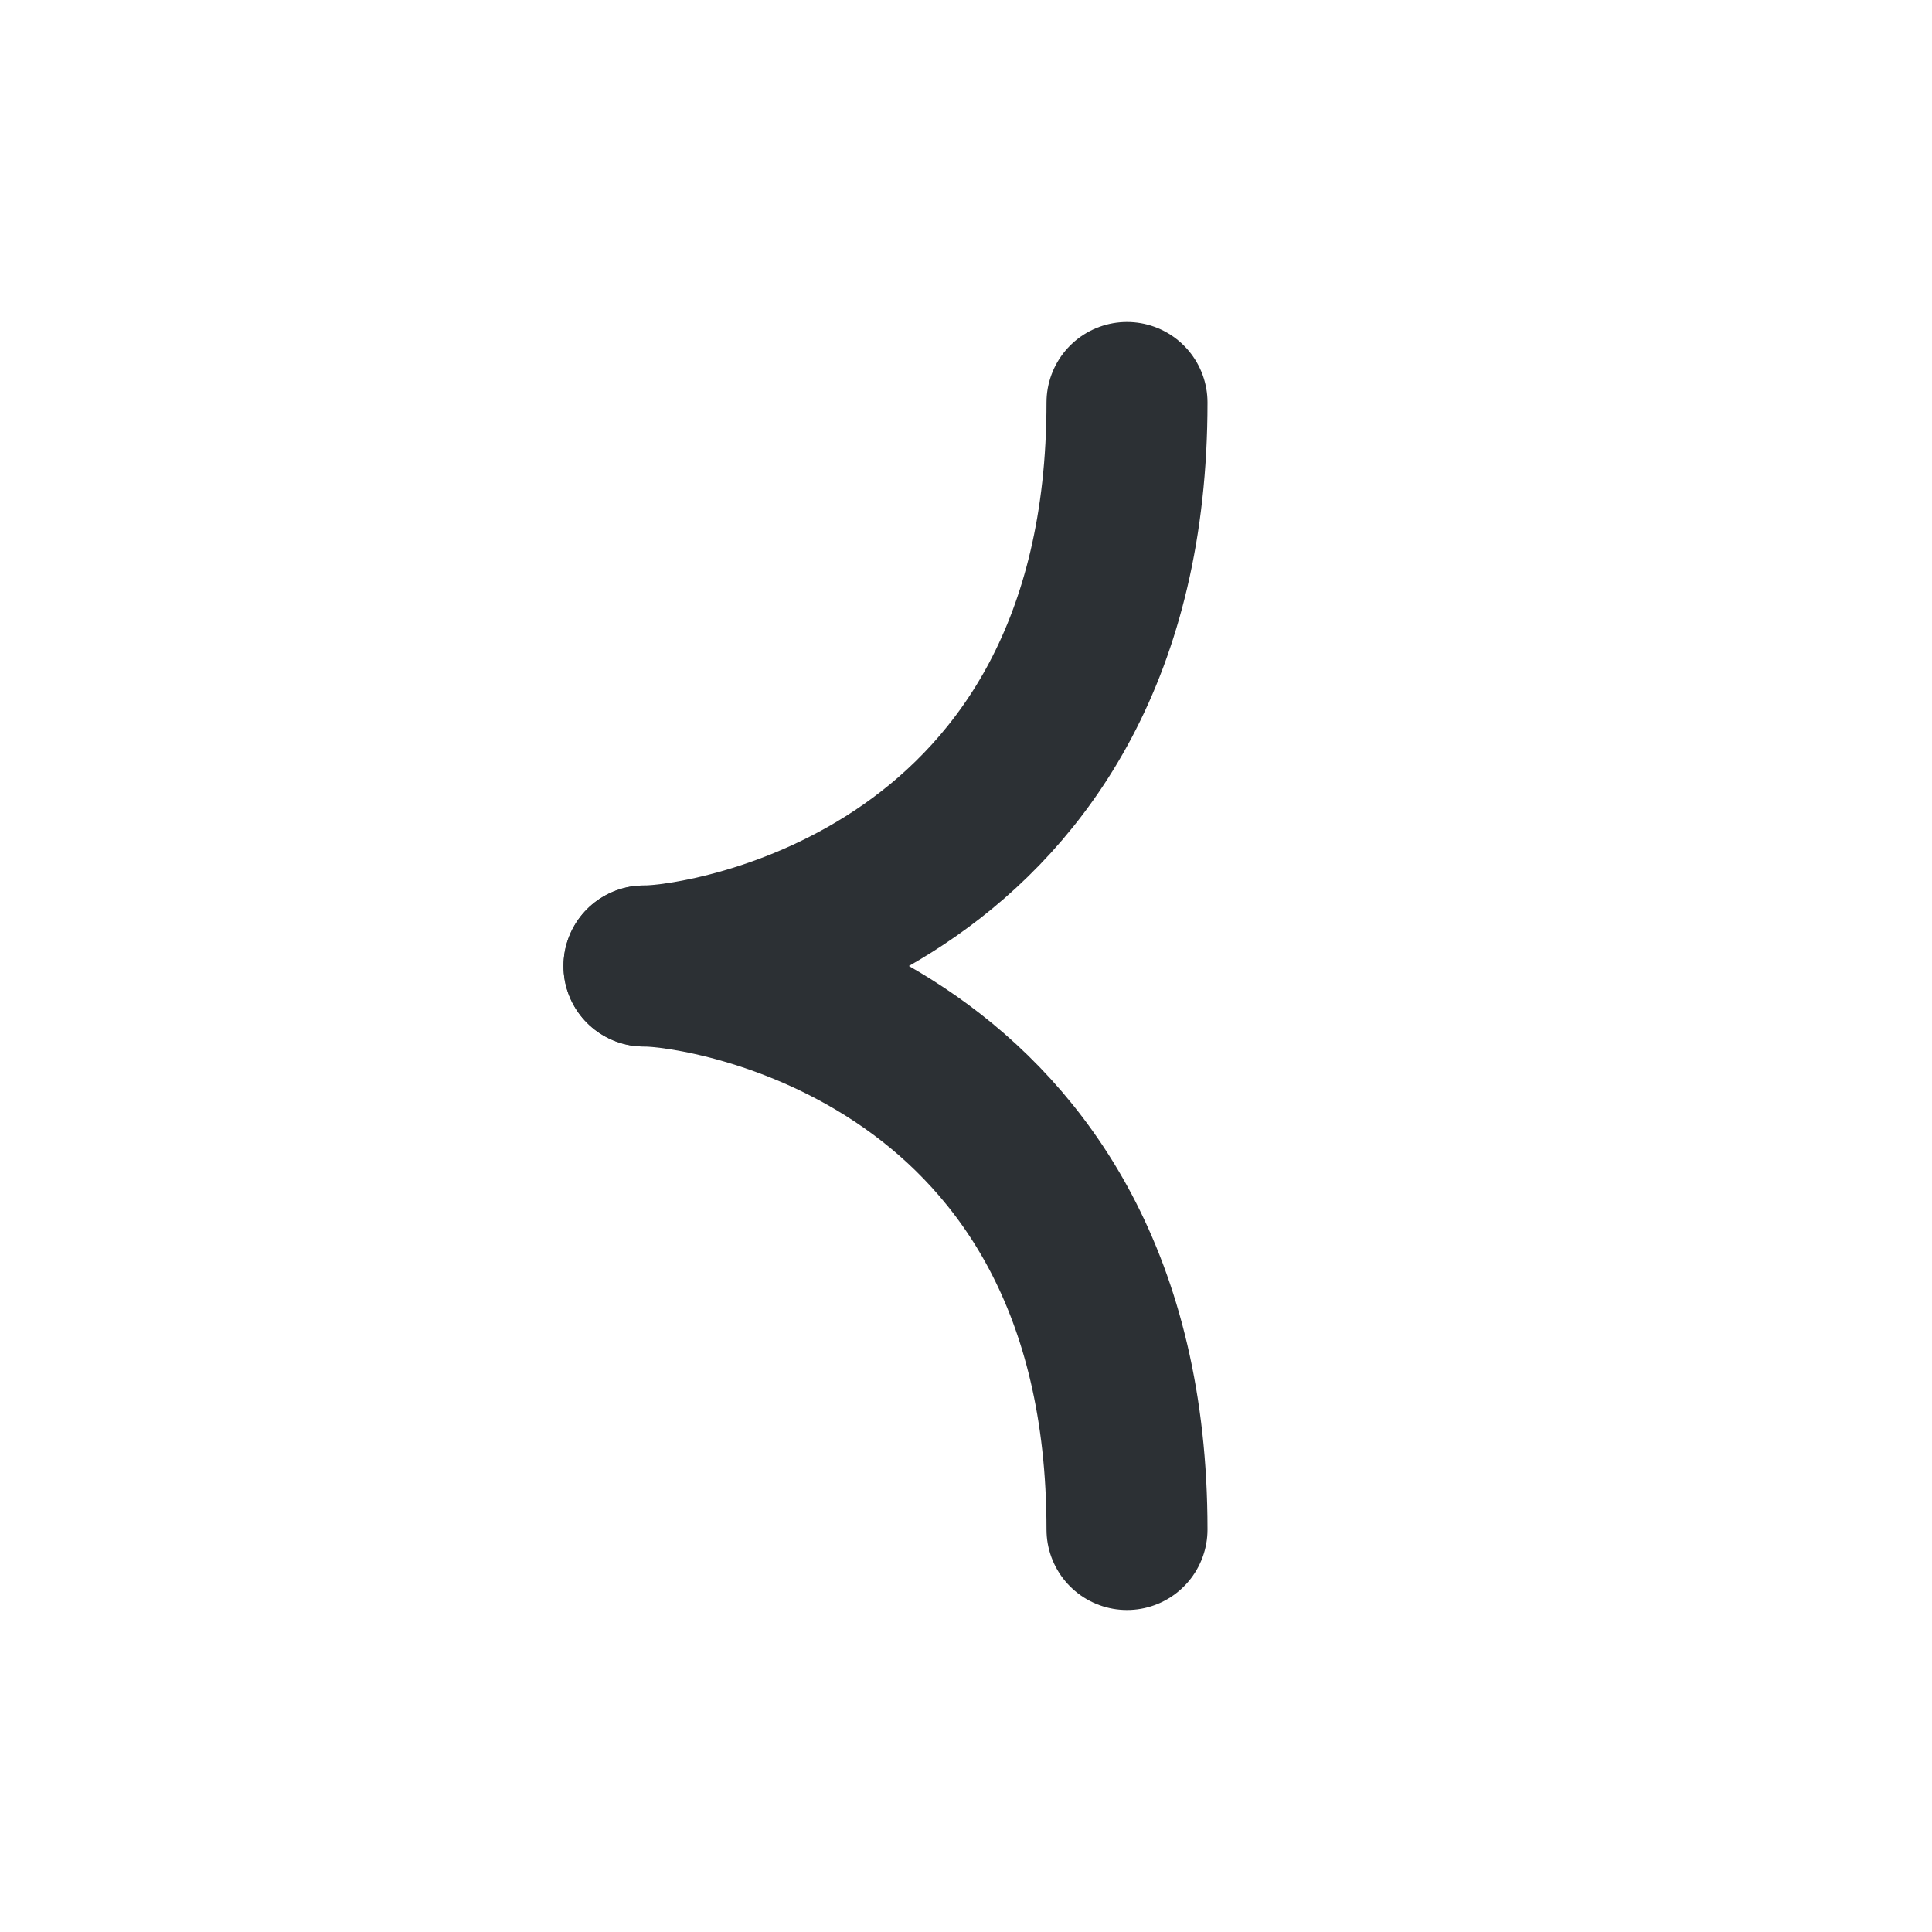 <svg width="24" height="24" viewBox="0 0 24 24" fill="none" xmlns="http://www.w3.org/2000/svg">
<g id="Icon / RegularArrowLeft">
<path id="Vector 13" d="M8 12C8.808 12 14 11.16 14 5" stroke="#2C3034" stroke-width="2" stroke-linecap="round"/>
<path id="Vector 14" d="M8 12C8.808 12 14 12.84 14 19" stroke="#2C3034" stroke-width="2" stroke-linecap="round"/>
</g>
</svg>

